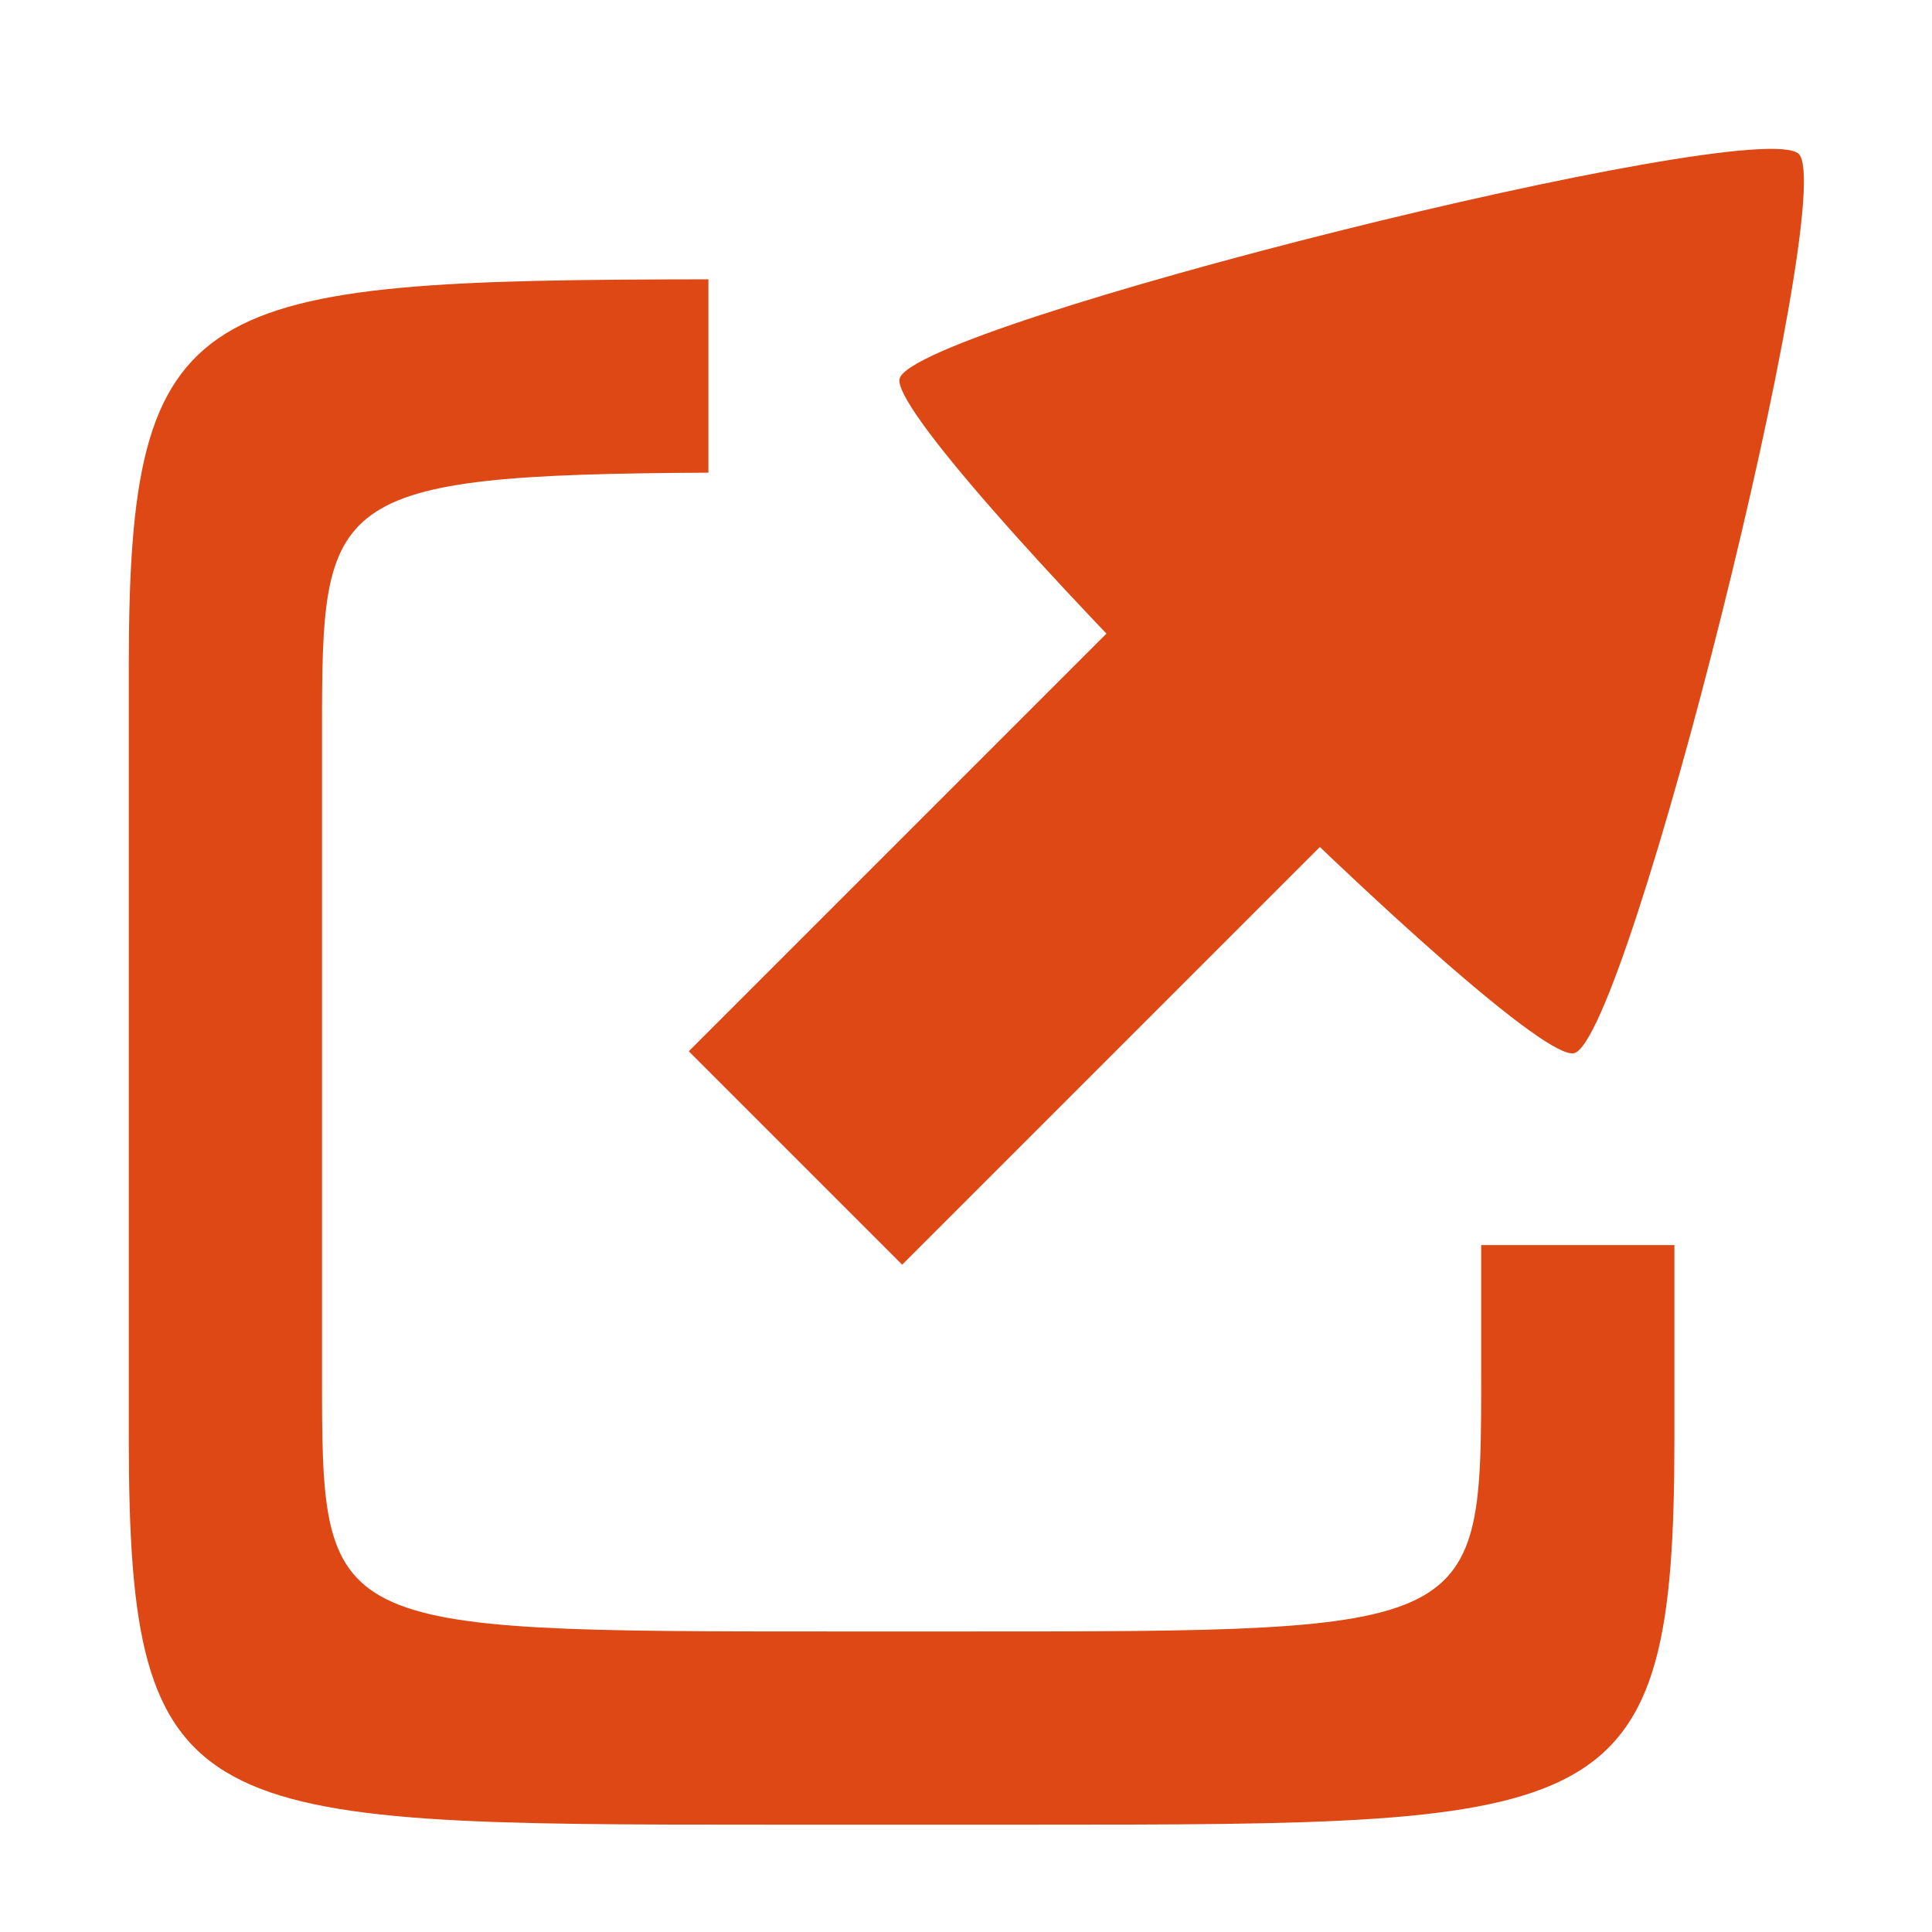 <?xml version="1.0" encoding="UTF-8" standalone="no"?>
<!-- Created with Inkscape (http://www.inkscape.org/) -->
<svg xmlns:dc="http://purl.org/dc/elements/1.1/" xmlns:cc="http://creativecommons.org/ns#" xmlns:rdf="http://www.w3.org/1999/02/22-rdf-syntax-ns#" xmlns:svg="http://www.w3.org/2000/svg" xmlns="http://www.w3.org/2000/svg" xmlns:sodipodi="http://sodipodi.sourceforge.net/DTD/sodipodi-0.dtd" xmlns:inkscape="http://www.inkscape.org/namespaces/inkscape" width="90" height="90" id="svg3140" version="1.1" inkscape:version="0.48+devel r12585" sodipodi:docname="external-link-orange.svg">
  <defs id="defs3142"/>
  <sodipodi:namedview id="base" pagecolor="#ffffff" bordercolor="#666666" borderopacity="1.0" inkscape:pageopacity="0.0" inkscape:pageshadow="2" inkscape:zoom="2.6077032" inkscape:cx="40.342015" inkscape:cy="41.108902" inkscape:document-units="px" inkscape:current-layer="g4978" showgrid="true" inkscape:window-width="1920" inkscape:window-height="1029" inkscape:window-x="0" inkscape:window-y="24" inkscape:window-maximized="1" fit-margin-top="0" fit-margin-left="0" fit-margin-right="0" fit-margin-bottom="0" showguides="false" inkscape:snap-global="true" inkscape:snap-bbox="true" inkscape:bbox-paths="true" inkscape:bbox-nodes="true" inkscape:snap-bbox-edge-midpoints="true" inkscape:snap-bbox-midpoints="true" inkscape:snap-intersection-paths="true" inkscape:object-nodes="true" inkscape:snap-smooth-nodes="true" inkscape:snap-midpoints="true" inkscape:object-paths="true" inkscape:snap-object-midpoints="true" inkscape:snap-center="true">
    <inkscape:grid type="xygrid" id="grid3178" empspacing="6" visible="true" enabled="true" snapvisiblegridlinesonly="true" originx="0px" originy="-1.7382813e-05px"/>
  </sodipodi:namedview>
  <g inkscape:label="Layer 1" inkscape:groupmode="layer" id="layer1" transform="translate(0,-962.362)">
    <rect style="color:#000000;fill:none;stroke:none;stroke-width:7.5;marker:none;visibility:visible;display:inline;overflow:visible;enable-background:accumulate" id="rect4198" width="90" height="90" x="0" y="962.362"/>
    <g id="g4978" transform="translate(-60,548)">
      <path style="fill:#dd4814;fill-opacity:1" d="M 33 13.012 C 8.994 13.041 6 13.747 6 31 L 6 67 C 6 85 9 85 36 85 L 48 85 C 75 85 78 85 78 67 L 78 58 L 69 58 L 69 64 C 69 76 69 76 45 76 L 39 76 C 15 76 15 76 15 64 L 15 34 C 15 23.136 15.192 22.115 33 22.018 L 33 13.012 z " transform="translate(60,414.362)" id="path3759"/>
      <rect style="color:#000000;fill:none;stroke:none;stroke-width:6;marker:none;visibility:visible;display:inline;overflow:visible;enable-background:accumulate" id="rect3045" width="90" height="90" x="0" y="1.7382814e-05" transform="translate(60,414.362)"/>
      <path sodipodi:type="star" style="color:#000000;fill:#dd4814;fill-opacity:1;fill-rule:nonzero;stroke:none;stroke-width:3;marker:none;visibility:visible;display:inline;overflow:visible;enable-background:accumulate" id="path4984-3" sodipodi:sides="3" sodipodi:cx="111" sodipodi:cy="174.09448" sodipodi:r1="5.8309517" sodipodi:r2="2.9154758" sodipodi:arg1="1.0471976" sodipodi:arg2="2.0943951" inkscape:flatsided="true" inkscape:rounded="0.06" inkscape:randomized="0" d="m 113.915,179.144 c -0.525,0.303 -8.746,-4.444 -8.746,-5.05 0,-0.606 8.222,-5.353 8.746,-5.05 0.525,0.303 0.525,9.797 0,10.1 z" transform="matrix(-2.993,2.993,-3.111,-3.111,1000.172,648.371)" inkscape:transform-center-y="5.2240217" inkscape:transform-center-x="5.2240132" xml:space="default"/>
      <path style="font-style:normal;font-variant:normal;font-weight:normal;font-stretch:normal;text-indent:0;text-align:start;text-decoration:none;line-height:normal;letter-spacing:normal;word-spacing:normal;text-transform:none;direction:ltr;block-progression:tb;writing-mode:lr-tb;text-anchor:start;baseline-shift:baseline;color:#000000;fill:#dd4814;fill-opacity:1;stroke:none;stroke-width:9;marker:none;visibility:visible;display:inline;overflow:visible;enable-background:accumulate;font-family:Sans;-inkscape-font-specification:Sans" d="m 116.426,438.995 -24.34,24.34 9.941,9.941 24.34,-24.34 z" id="path3789" inkscape:connector-curvature="0" xml:space="default" sodipodi:nodetypes="ccccc"/>
    </g>
  </g>
</svg>